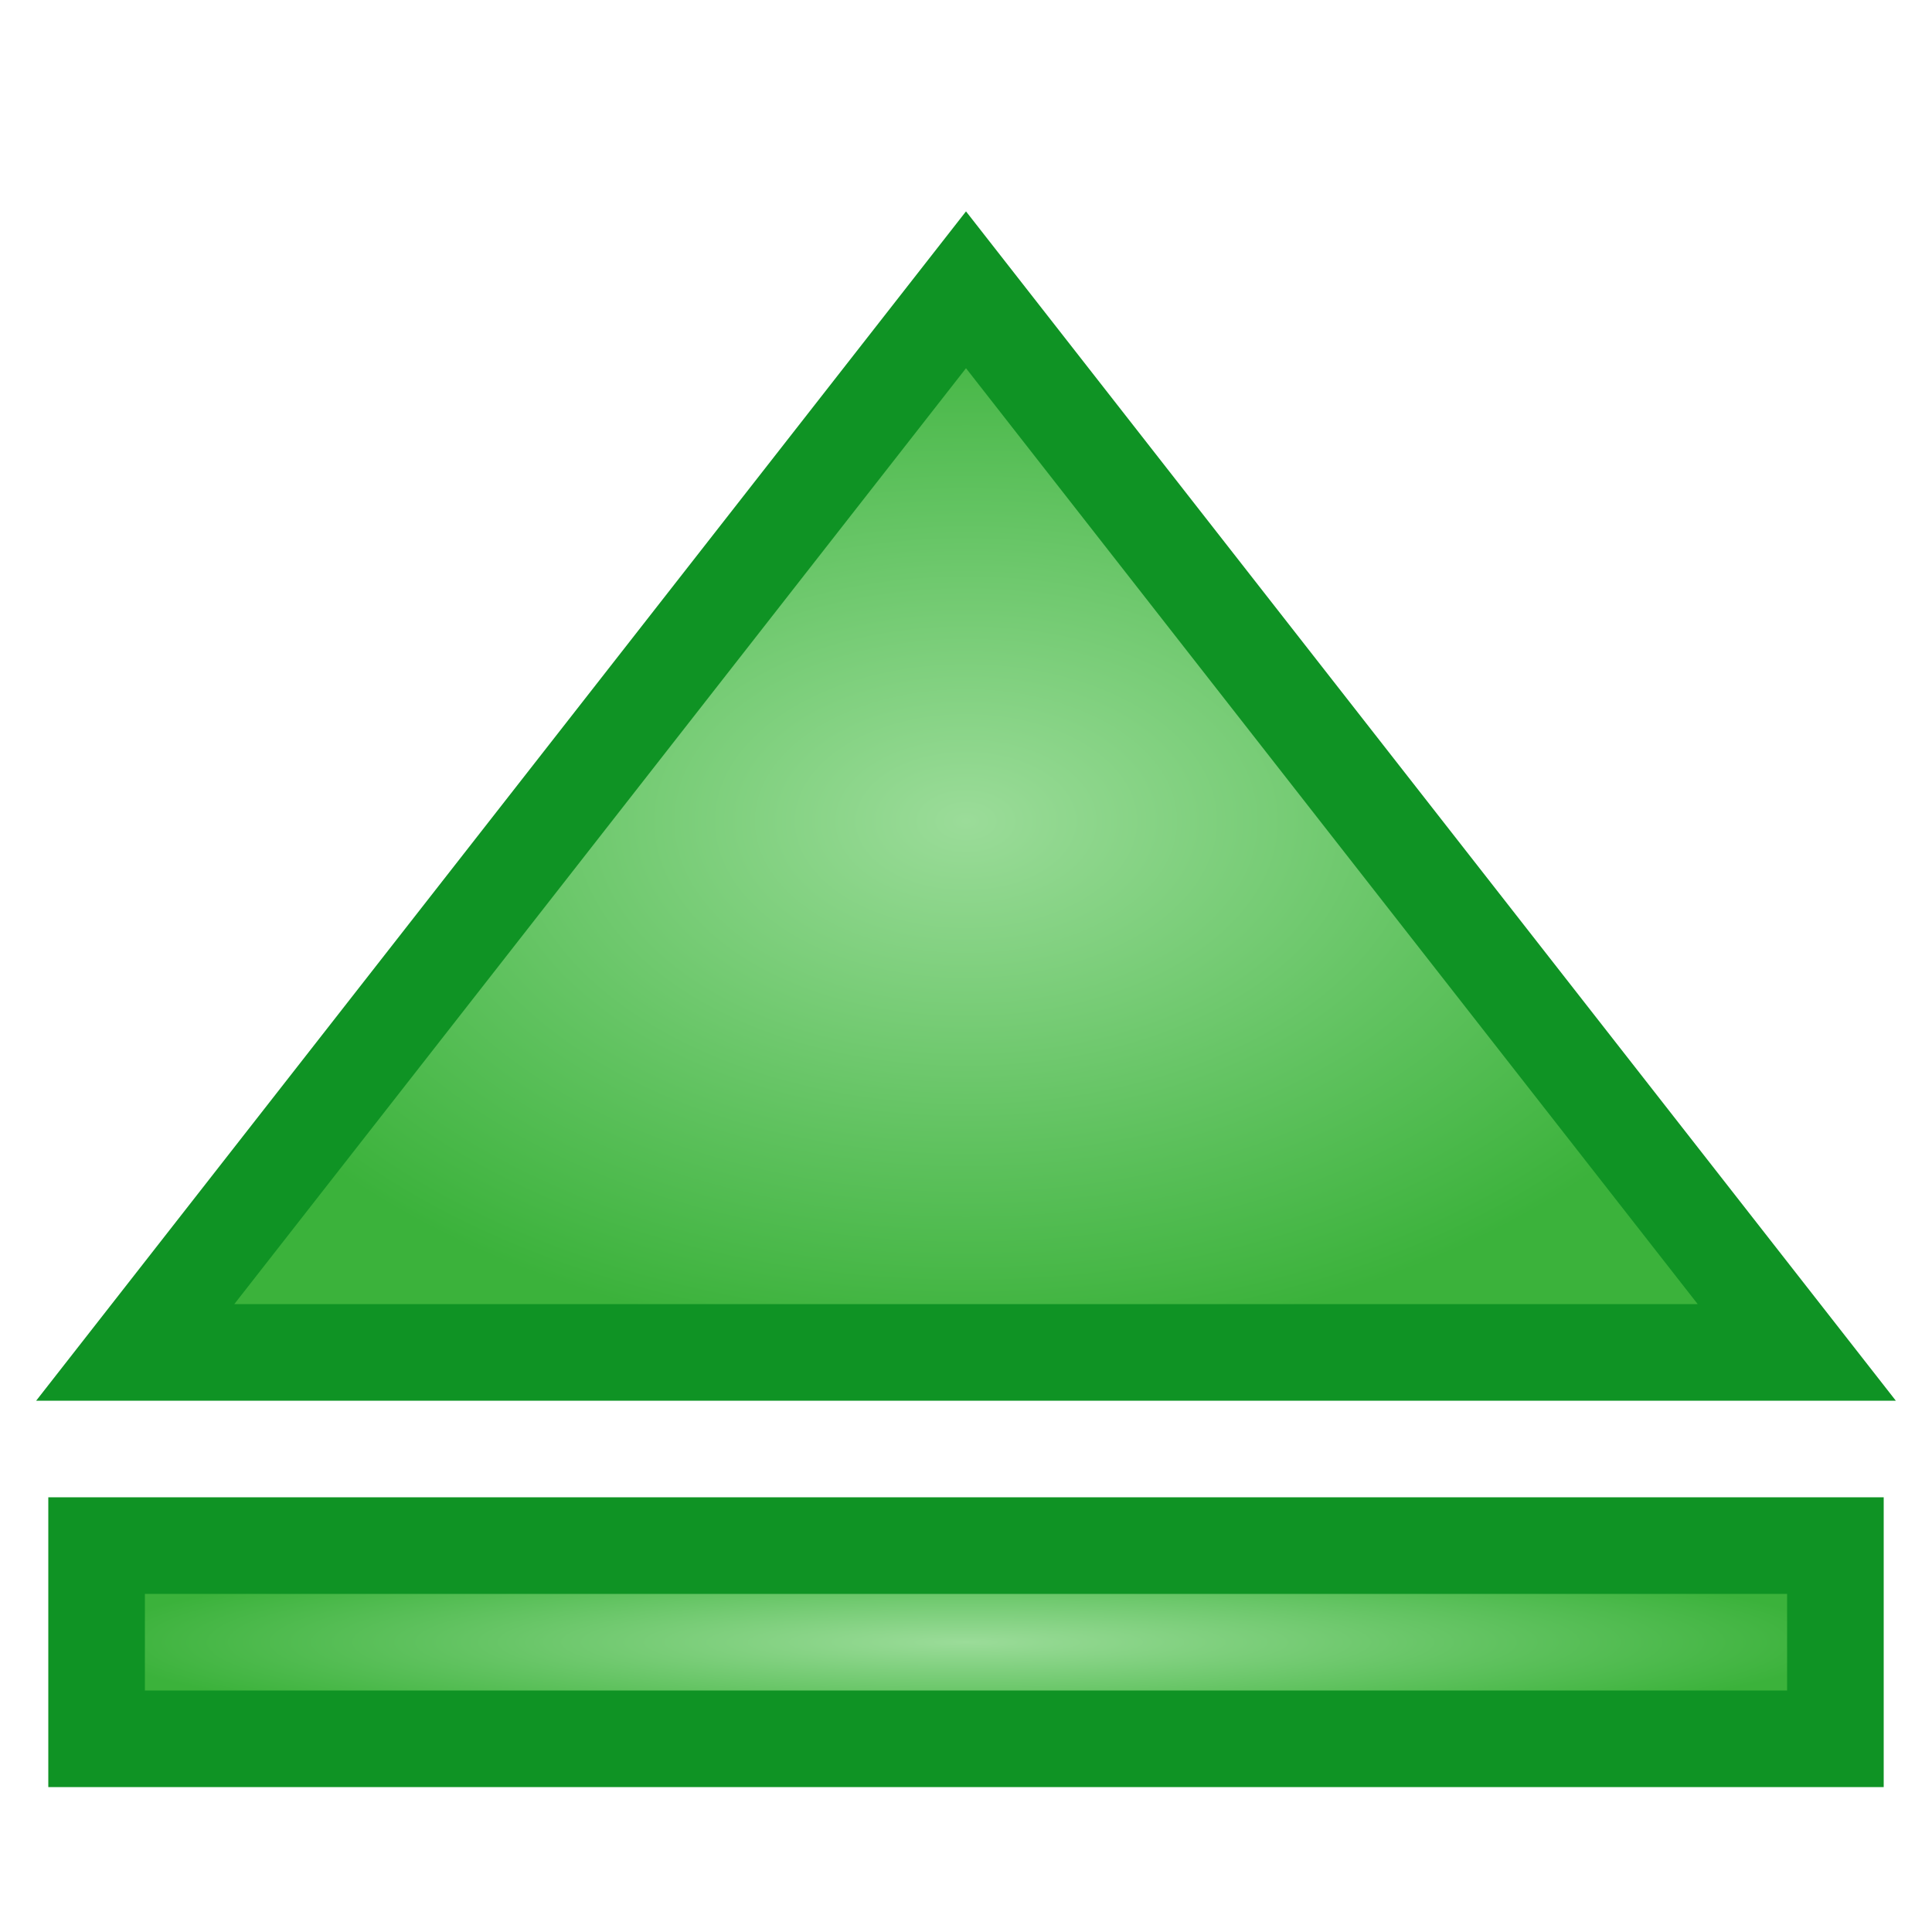 <?xml version="1.0" encoding="UTF-8"?>
<svg xmlns="http://www.w3.org/2000/svg" version="1.1" height="100" width="100"> style="fill:#E1E1E1;stroke:#888;stroke-width:5"
  <defs>
    <radialGradient
      id="RG1" cx="50%" cy="50%" fx="50%" fy="50%" r="50%">
      <stop style="stop-color:rgb(155,220,153);stop-opacity:1;" offset="0%"/>
      <stop style="stop-color:rgb(59,178,59);stop-opacity:1;" offset="100%"/>
    </radialGradient>
  </defs>
  
  <rect width="90" height="10" x="5" y="80" style="fill:url(#RG1);stroke:#0F9324;stroke-width:5"/>
  <path d="M 7,70 93,70 50,15 z" style="fill:url(#RG1);stroke:#0F9324;stroke-width:5"/>

</svg>
